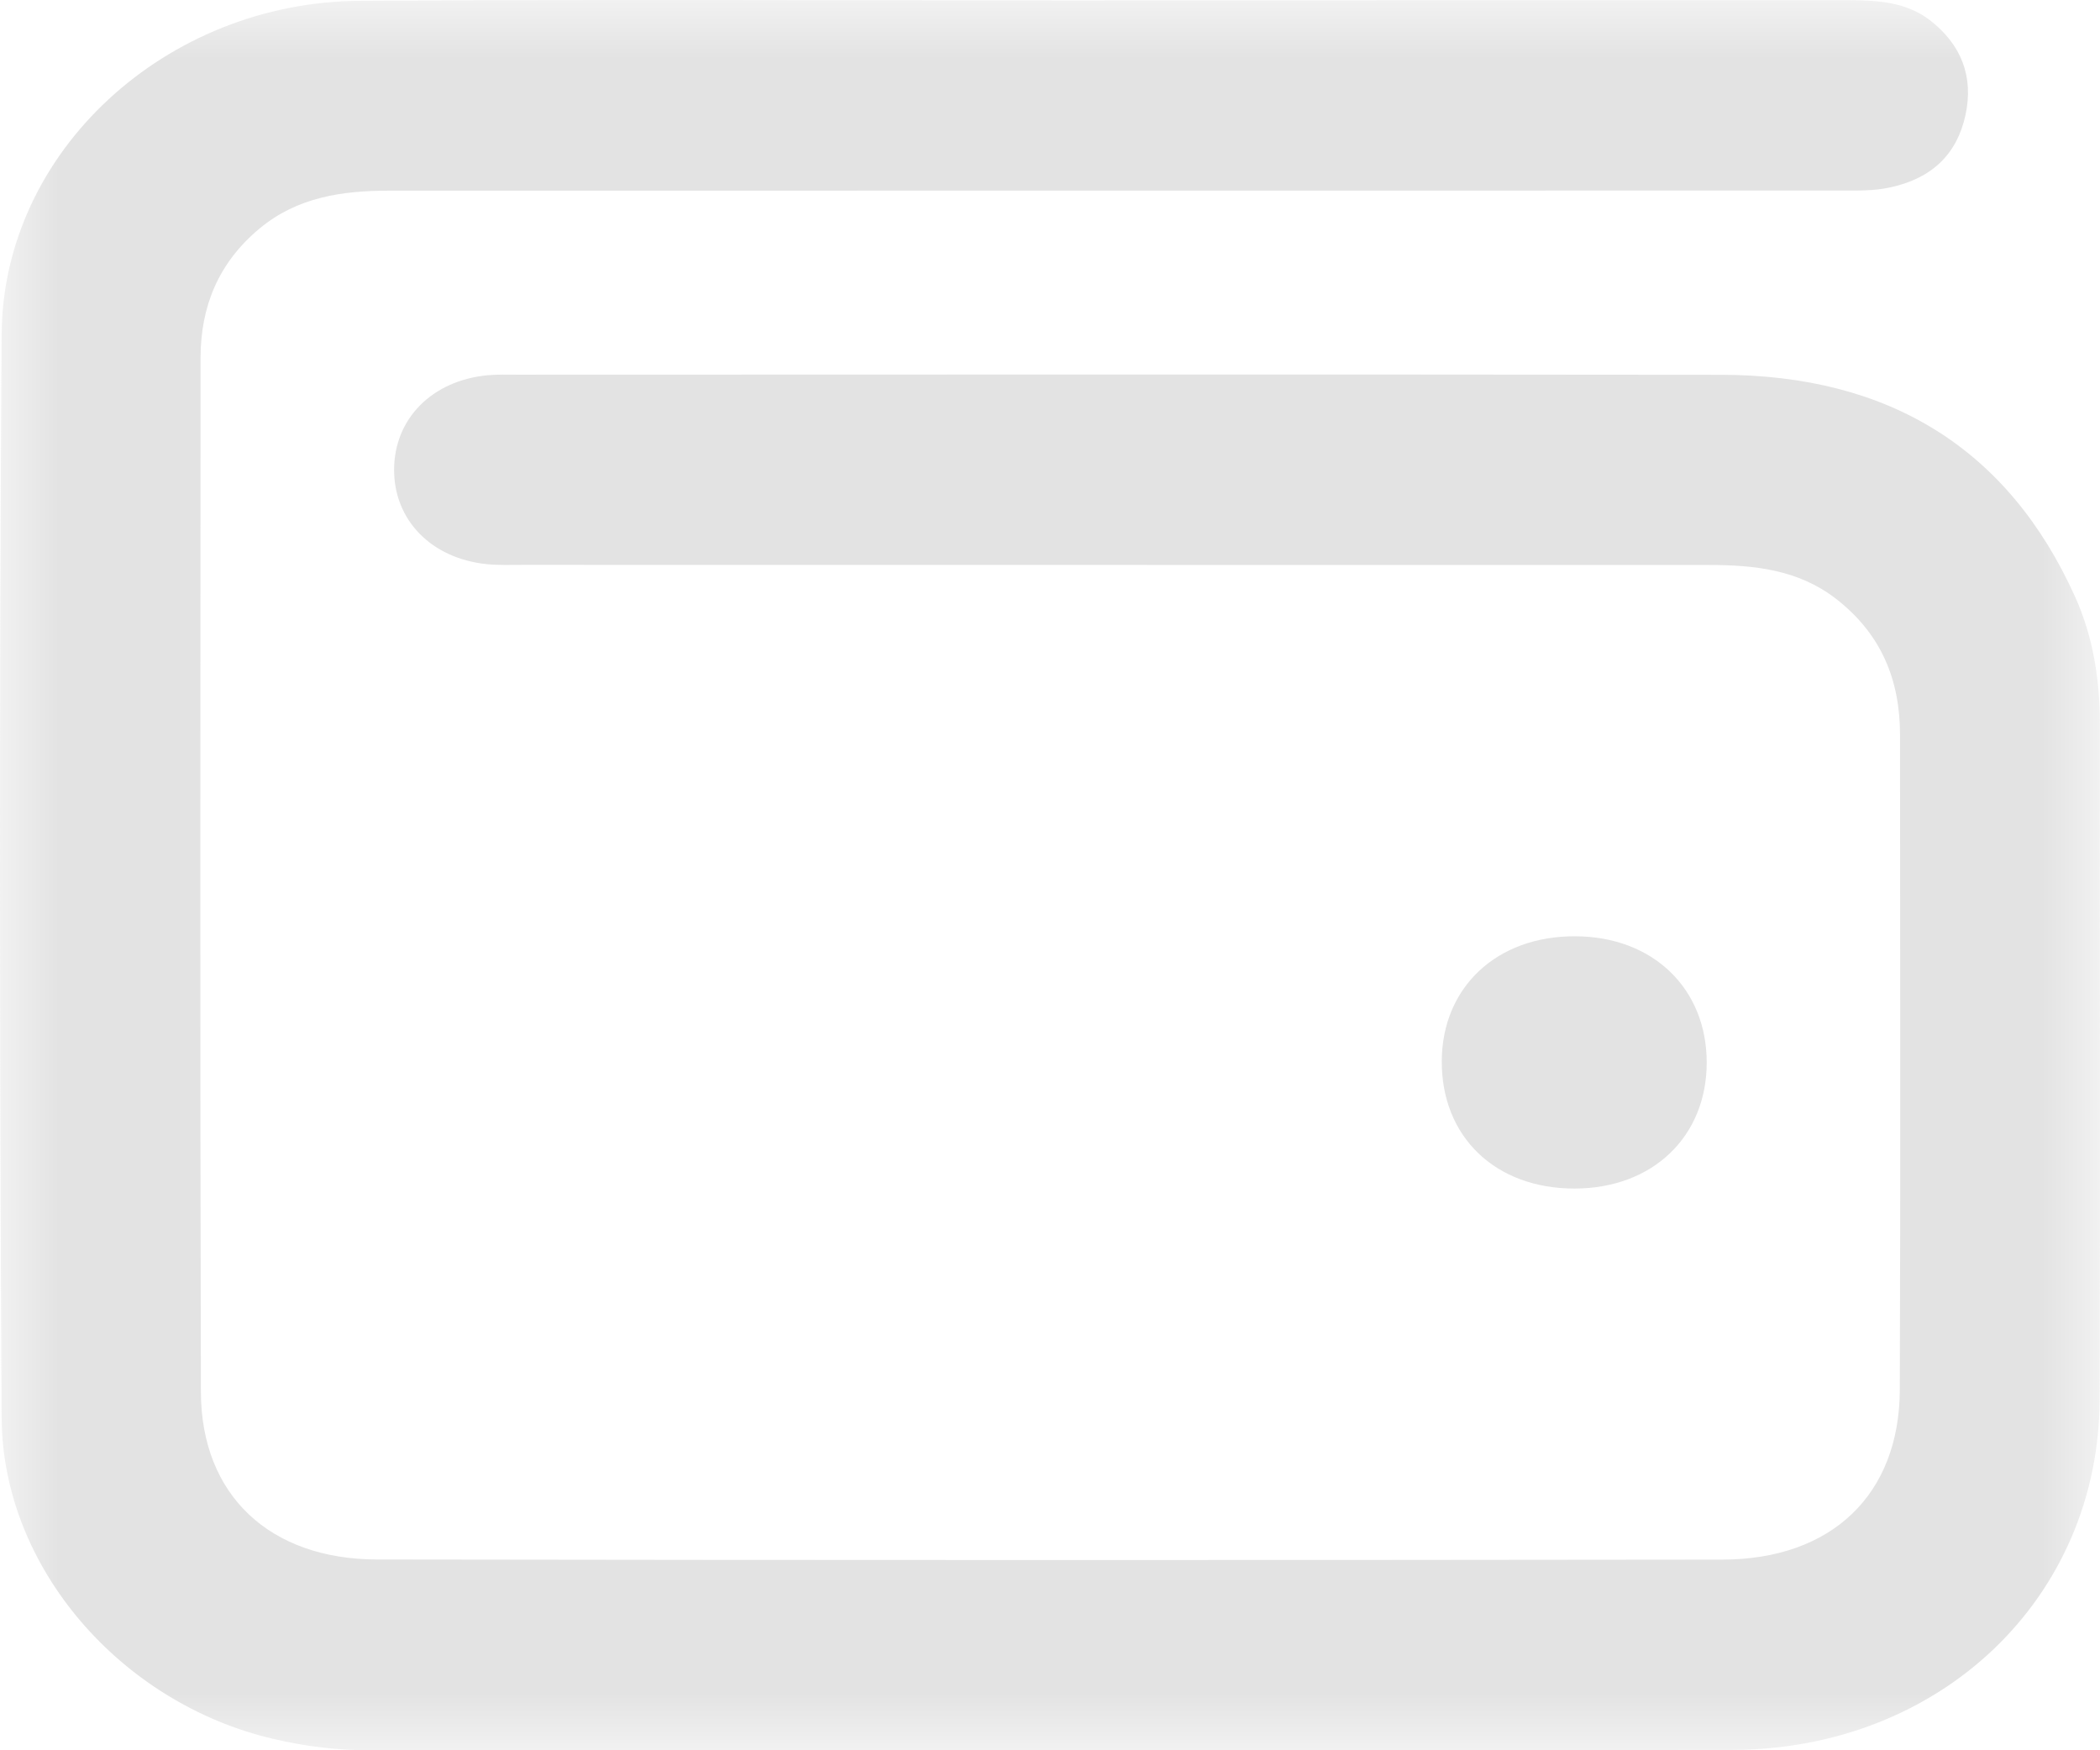 <svg width="18" height="15" viewBox="0 0 18 15" fill="none" xmlns="http://www.w3.org/2000/svg">
<mask id="mask0_2_817" style="mask-type:alpha" maskUnits="userSpaceOnUse" x="0" y="0" width="18" height="15">
<path fill-rule="evenodd" clip-rule="evenodd" d="M0 0H18V15H0V0Z" fill="white"/>
</mask>
<g mask="url(#mask0_2_817)">
<path fill-rule="evenodd" clip-rule="evenodd" d="M9.47 0.003C11.599 0.003 13.727 0.003 15.855 0.002C16.101 0.002 16.343 0.02 16.542 0.173C16.813 0.383 16.918 0.658 16.847 0.986C16.773 1.326 16.555 1.531 16.197 1.607C16.058 1.637 15.918 1.633 15.778 1.633C11.631 1.634 7.484 1.633 3.336 1.634C2.931 1.634 2.547 1.69 2.224 1.959C1.87 2.254 1.72 2.629 1.719 3.065C1.718 6.02 1.714 8.974 1.722 11.929C1.724 12.81 2.308 13.364 3.234 13.365C7.077 13.371 10.921 13.371 14.764 13.366C15.702 13.364 16.28 12.808 16.284 11.913C16.291 10.042 16.286 8.171 16.286 6.3C16.286 5.83 16.128 5.432 15.731 5.127C15.41 4.882 15.037 4.842 14.651 4.842C11.26 4.841 7.869 4.841 4.477 4.841C4.376 4.841 4.274 4.845 4.174 4.835C3.697 4.787 3.376 4.457 3.378 4.023C3.38 3.589 3.702 3.262 4.178 3.216C4.263 3.208 4.35 3.211 4.435 3.211C7.873 3.21 11.311 3.208 14.749 3.212C16.193 3.213 17.214 3.846 17.786 5.113C17.945 5.464 18 5.839 17.999 6.222C17.997 8.145 18.003 10.068 17.997 11.991C17.991 13.698 16.632 14.995 14.84 14.997C10.95 15.002 7.06 14.998 3.169 15C2.887 15 2.611 14.966 2.337 14.901C1.034 14.595 0.021 13.432 0.014 12.151C-0.003 9.055 -0.006 5.959 0.014 2.864C0.025 1.299 1.42 0.017 3.086 0.007C5.214 -0.006 7.342 0.004 9.47 0.004V0.003Z" fill="#E3E3E3"/>
</g>
<path fill-rule="evenodd" clip-rule="evenodd" d="M14.629 9.107C14.628 9.743 14.164 10.185 13.497 10.186C12.817 10.187 12.354 9.742 12.358 9.091C12.362 8.459 12.831 8.021 13.502 8.024C14.167 8.026 14.629 8.47 14.629 9.107" fill="#E3E3E3"/>
</svg>
